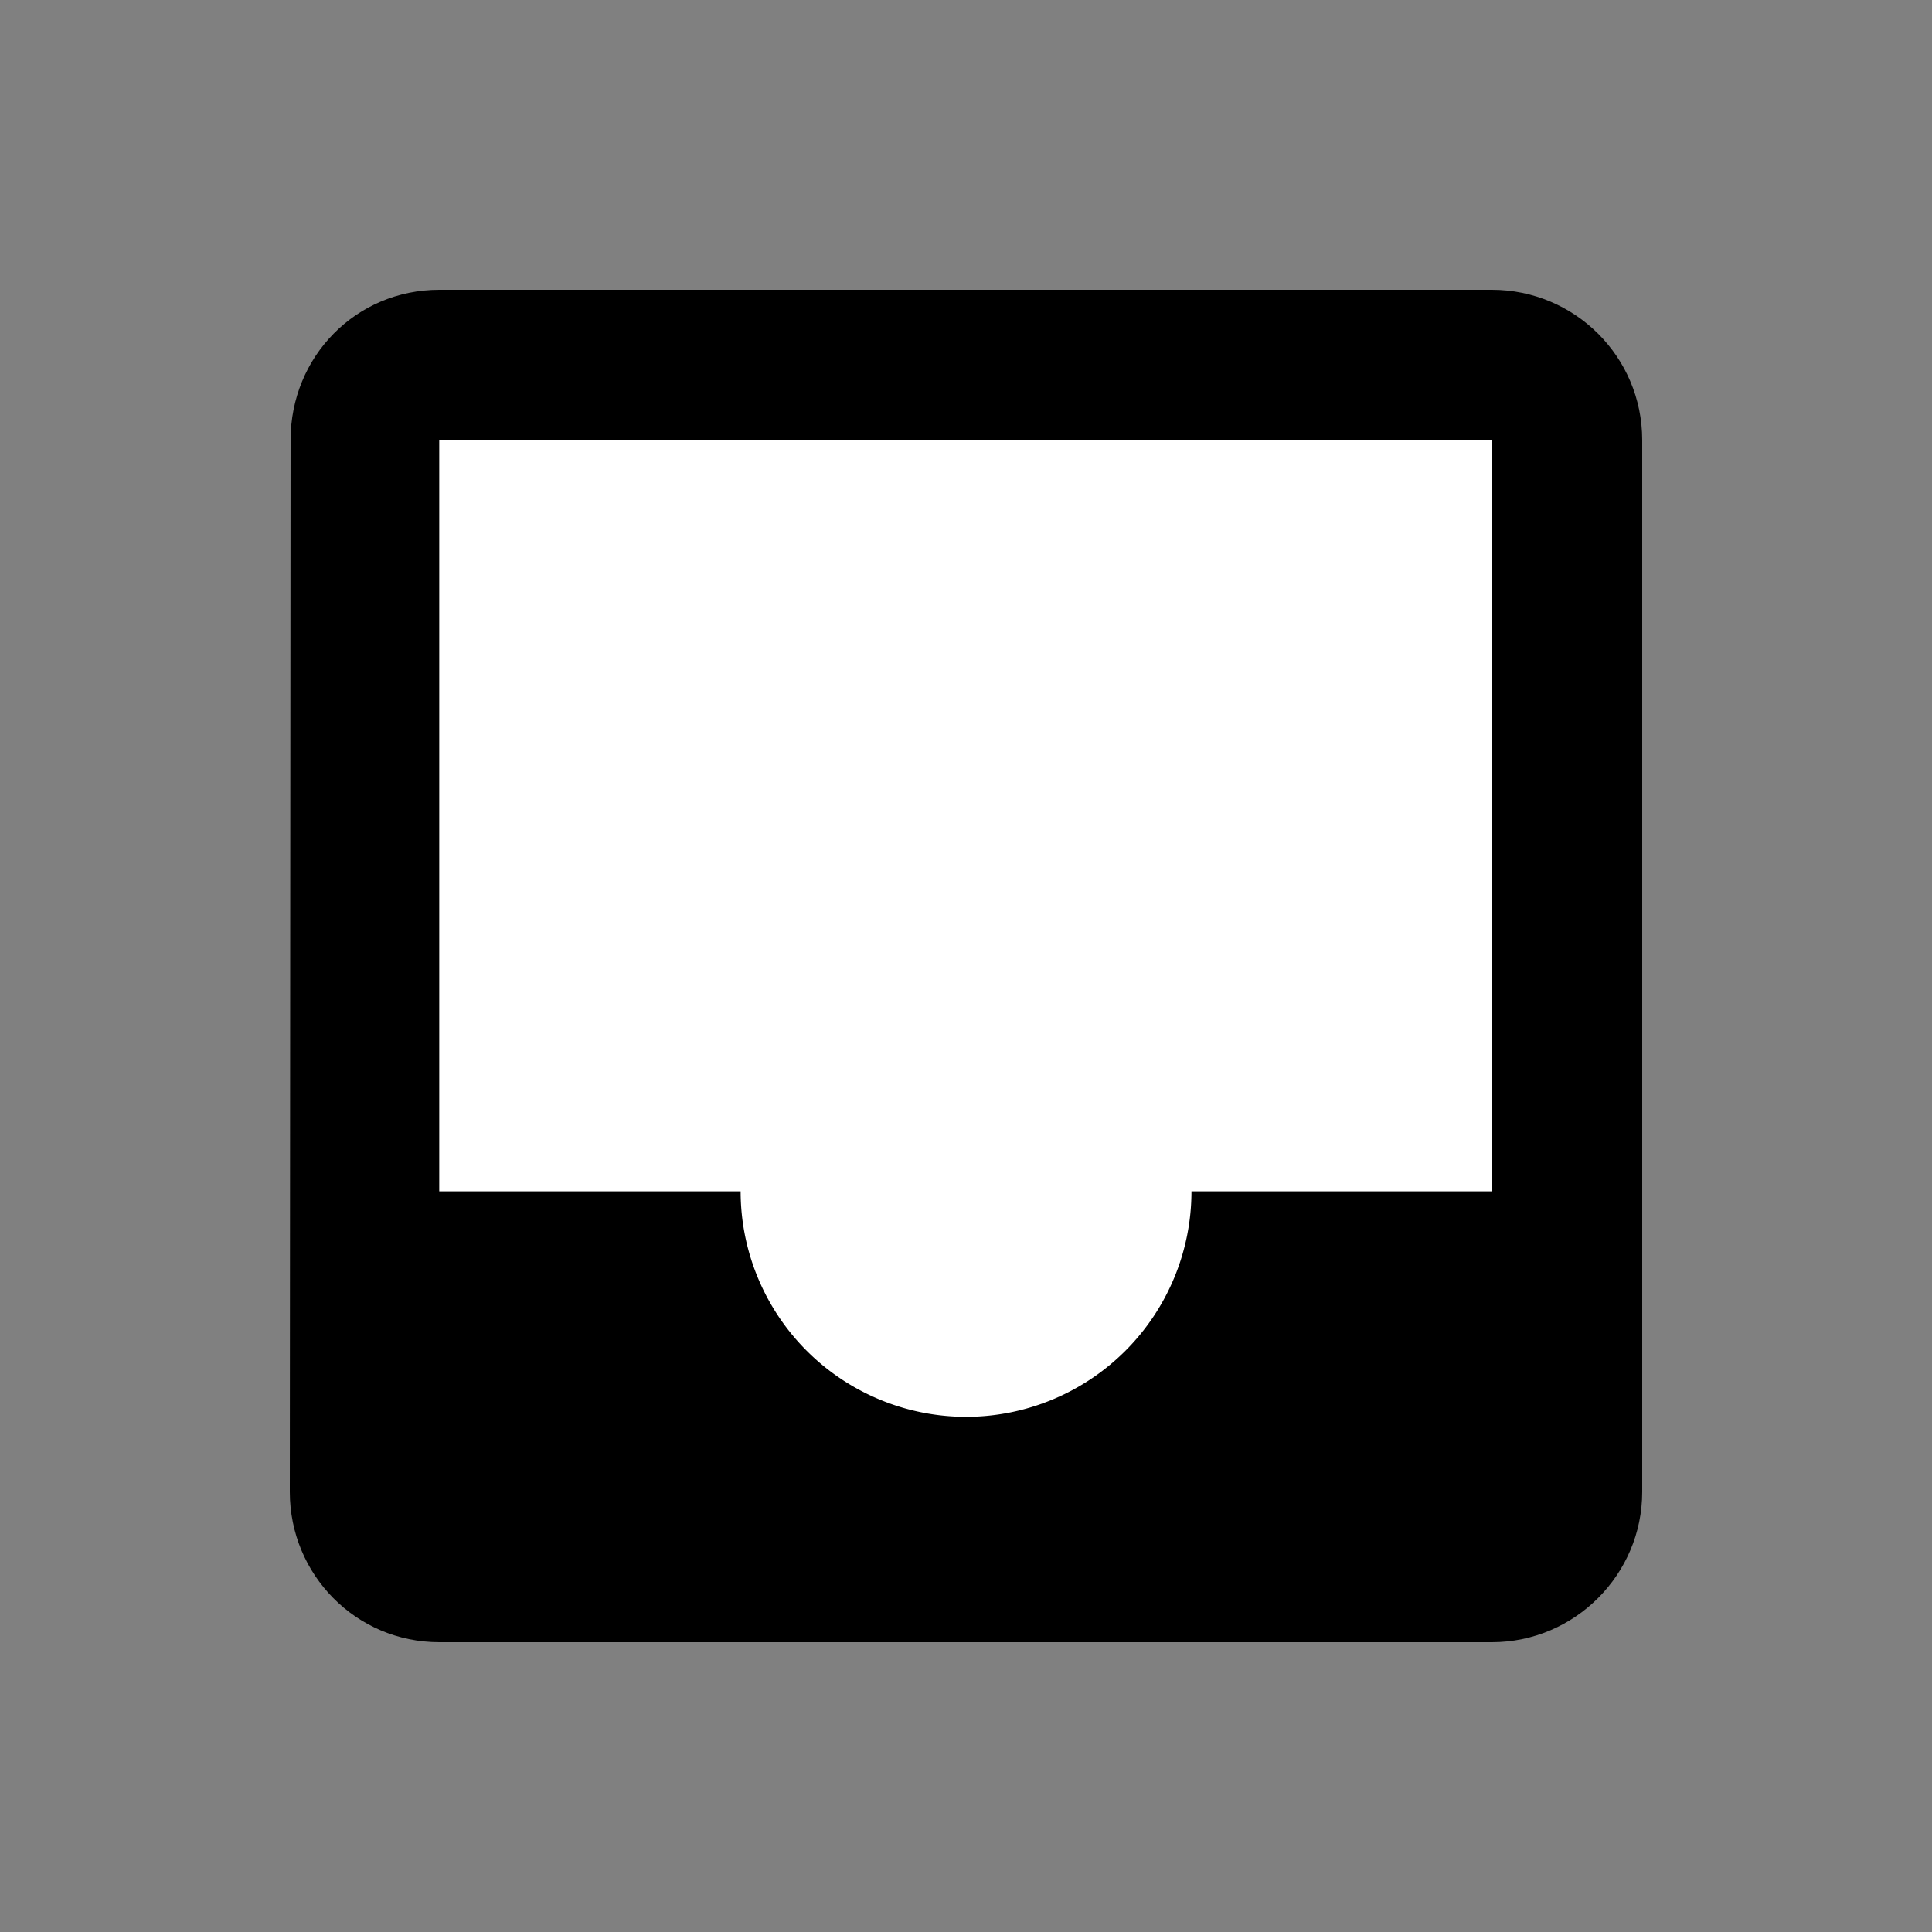 <svg xmlns="http://www.w3.org/2000/svg" xmlns:xlink="http://www.w3.org/1999/xlink" width="20" height="20"><rect width="100%" height="100%" fill="#808080" stroke="none"/><defs><path id="a" d="M15.444 3H4.548c-.864 0-1.54.692-1.54 1.556L3 15.444C3 16.3 3.684 17 4.548 17h10.896C16.3 17 17 16.3 17 15.444V4.556C17 3.692 16.3 3 15.444 3Z"/></defs><g fill="none" fill-rule="evenodd"><use xlink:href="#a" fill="#000" fill-rule="nonzero"/><path fill="#FFF" d="M15.444 12.333h-3.11A2.335 2.335 0 0 1 10 14.667a2.335 2.335 0 0 1-2.333-2.334h-3.12V4.556h10.897v7.777Z"/></g></svg>